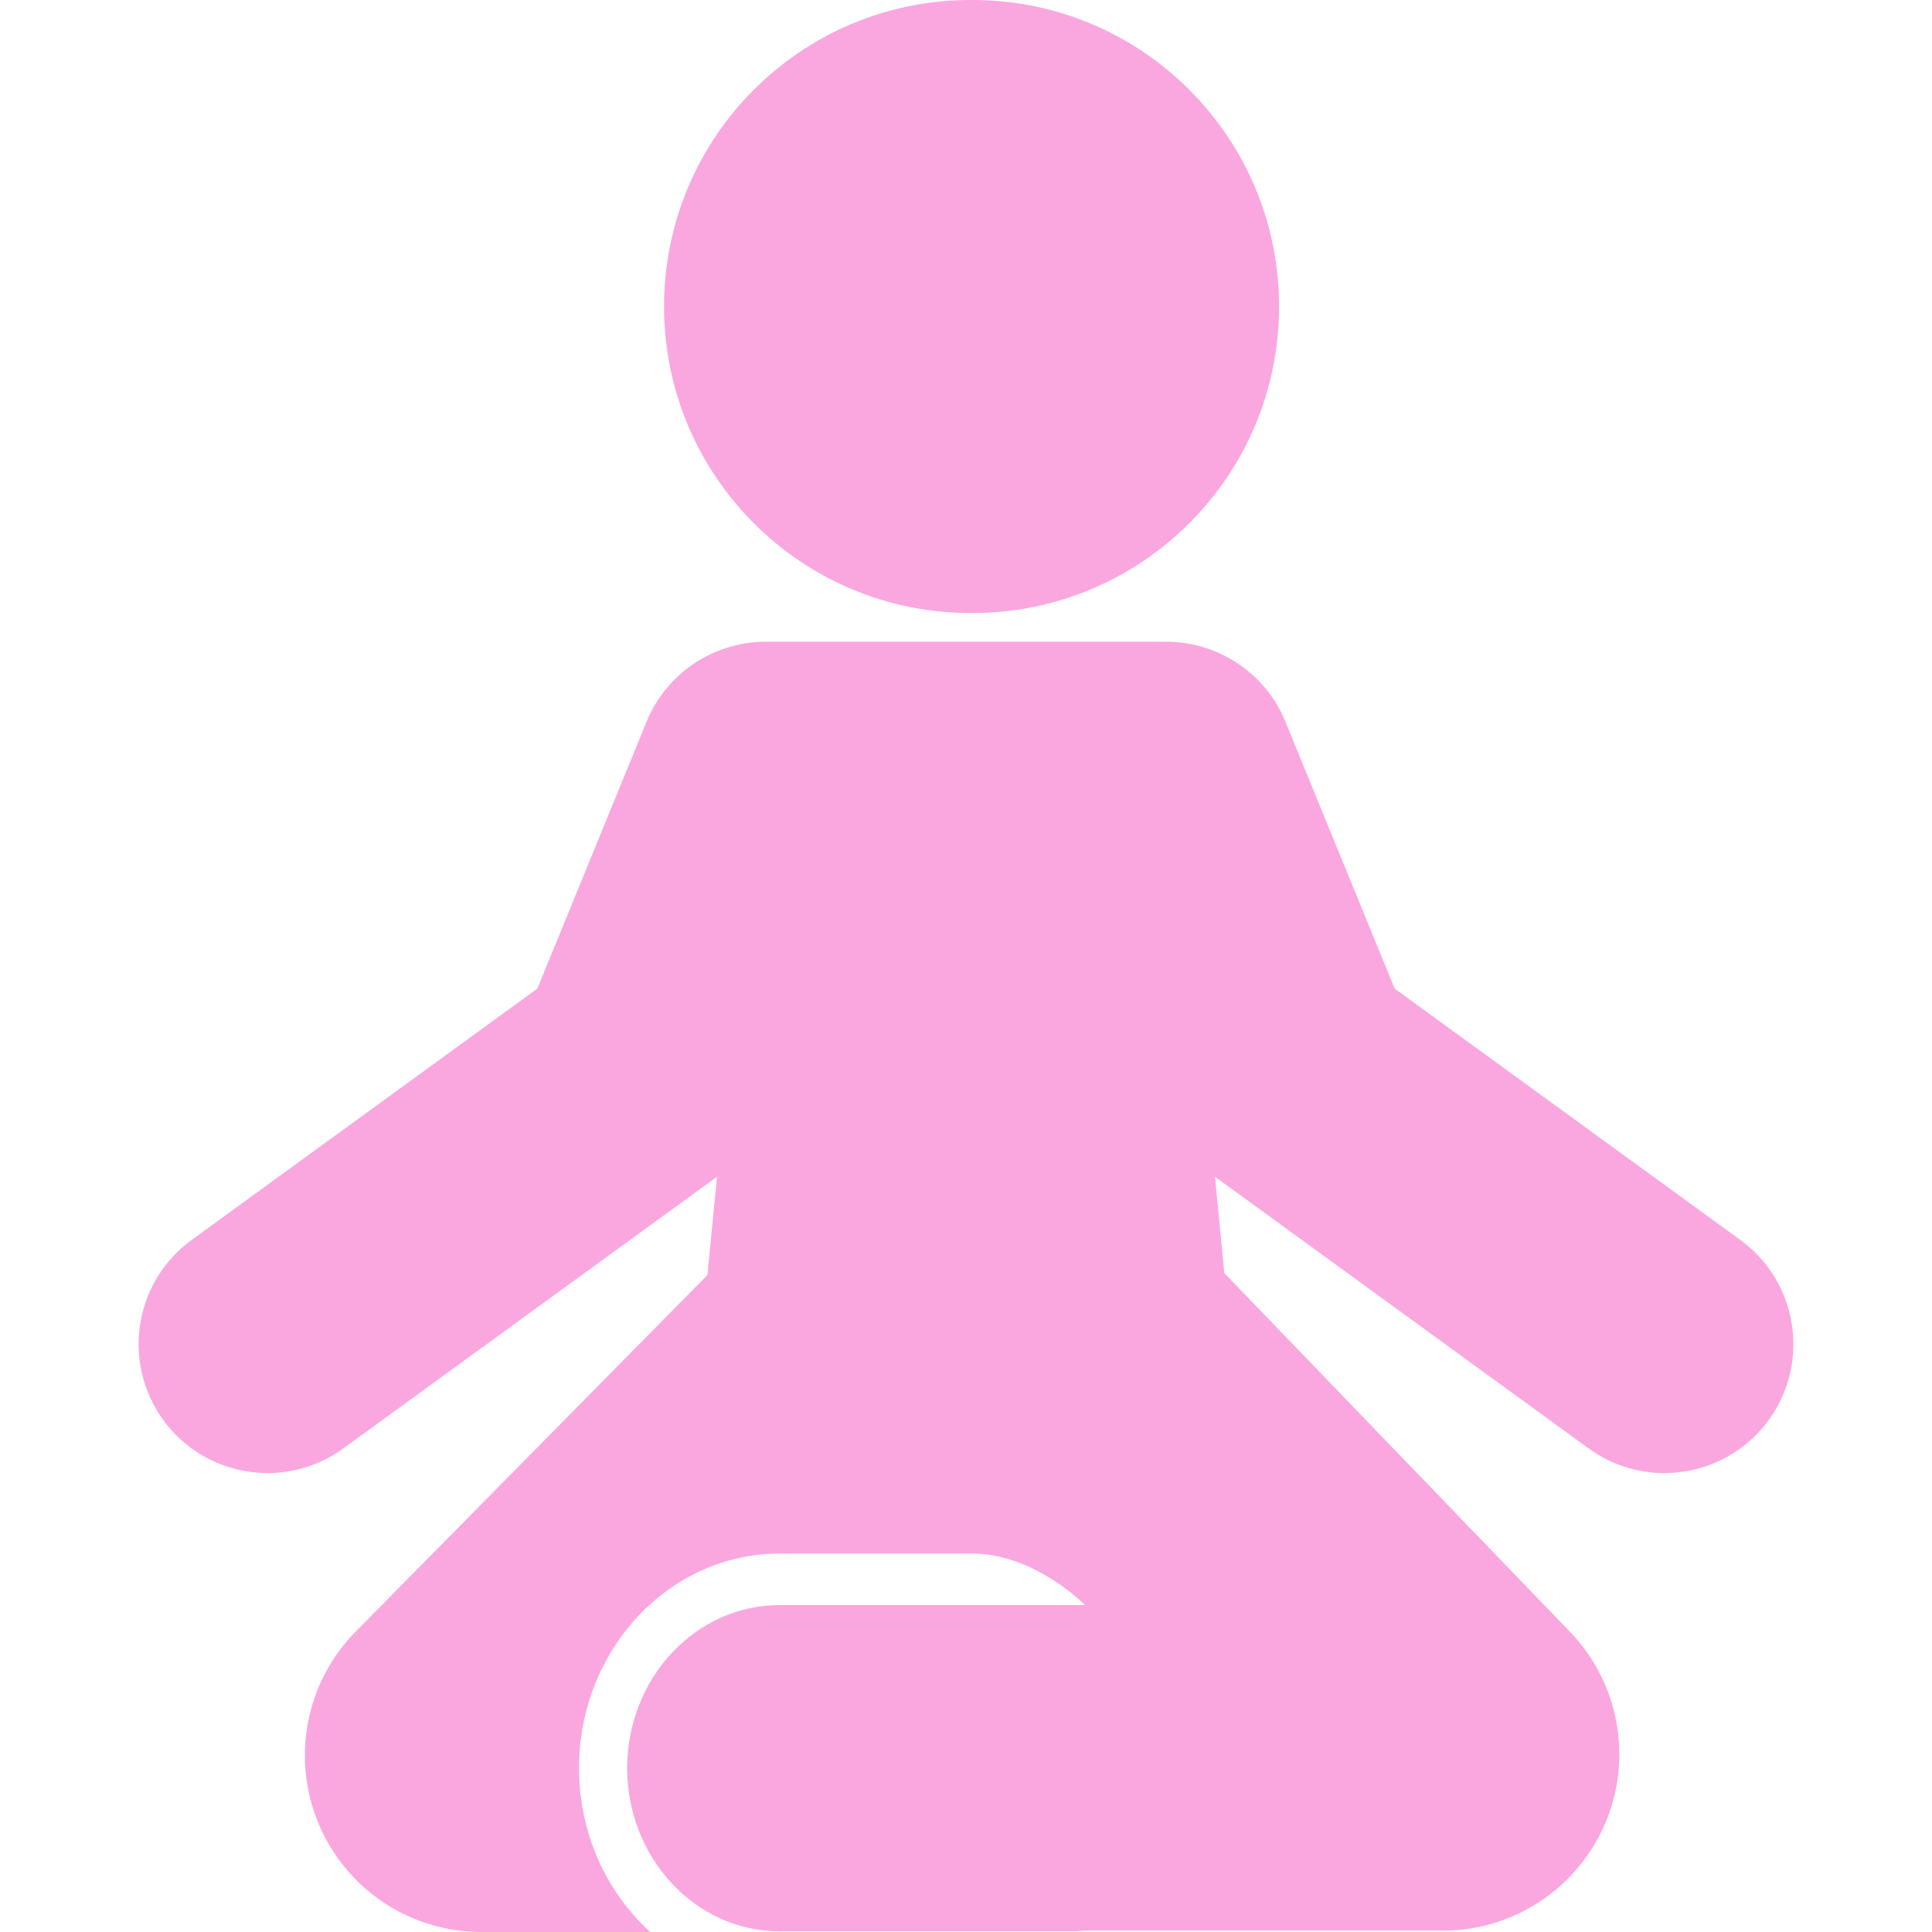 <svg width="24" height="24" viewBox="0 0 24 24" fill="none" xmlns="http://www.w3.org/2000/svg">
<g clip-path="url(#clip0_1_6610)">
<path d="M12.056 7.615C12.06 7.615 12.065 7.614 12.069 7.614C12.073 7.614 12.077 7.615 12.082 7.615C14.184 7.615 15.889 5.91 15.889 3.807C15.889 1.705 14.184 3.05176e-05 12.082 3.05176e-05C12.077 3.05176e-05 12.073 0 12.069 0C12.065 0 12.06 3.05176e-05 12.056 3.05176e-05C9.953 3.05176e-05 8.249 1.705 8.249 3.807C8.249 5.91 9.953 7.615 12.056 7.615ZM21.619 15.403L17.325 12.281L15.968 8.965C15.709 8.334 15.094 7.958 14.45 7.972L14.45 7.971H9.55L9.55 7.972C8.906 7.958 8.291 8.334 8.032 8.965L6.675 12.281L2.381 15.403C1.666 15.923 1.508 16.924 2.028 17.64C2.341 18.07 2.829 18.299 3.324 18.299C3.662 18.299 3.992 18.192 4.265 17.993L8.907 14.618L8.788 15.839L4.399 20.288C4.101 20.598 3.901 20.989 3.823 21.412C3.746 21.835 3.794 22.271 3.963 22.667C4.131 23.062 4.412 23.399 4.771 23.637C5.13 23.874 5.55 24 5.98 24H8.078C7.538 23.511 7.193 22.78 7.193 21.965C7.193 20.495 8.31 19.299 9.684 19.299H12.074C12.857 19.299 13.478 19.939 13.478 19.939H9.684C8.64 19.939 7.791 20.848 7.791 21.965C7.791 23.082 8.64 23.991 9.684 23.991H13.358C13.4 23.988 13.442 23.988 13.482 23.983H17.923C18.353 23.983 18.774 23.857 19.132 23.62C19.491 23.383 19.772 23.045 19.941 22.65C20.109 22.254 20.157 21.818 20.08 21.395C20.002 20.972 19.802 20.581 19.504 20.272L15.211 15.817H15.209L15.093 14.618L19.735 17.993C20.008 18.192 20.338 18.299 20.676 18.299C21.171 18.299 21.659 18.07 21.972 17.64C22.492 16.924 22.334 15.923 21.619 15.403Z" fill="#FAA7E0"/>
</g>
<defs>
<clipPath id="clip0_1_6610">
<rect width="24" height="24" fill="white"/>
</clipPath>
</defs>
</svg>
